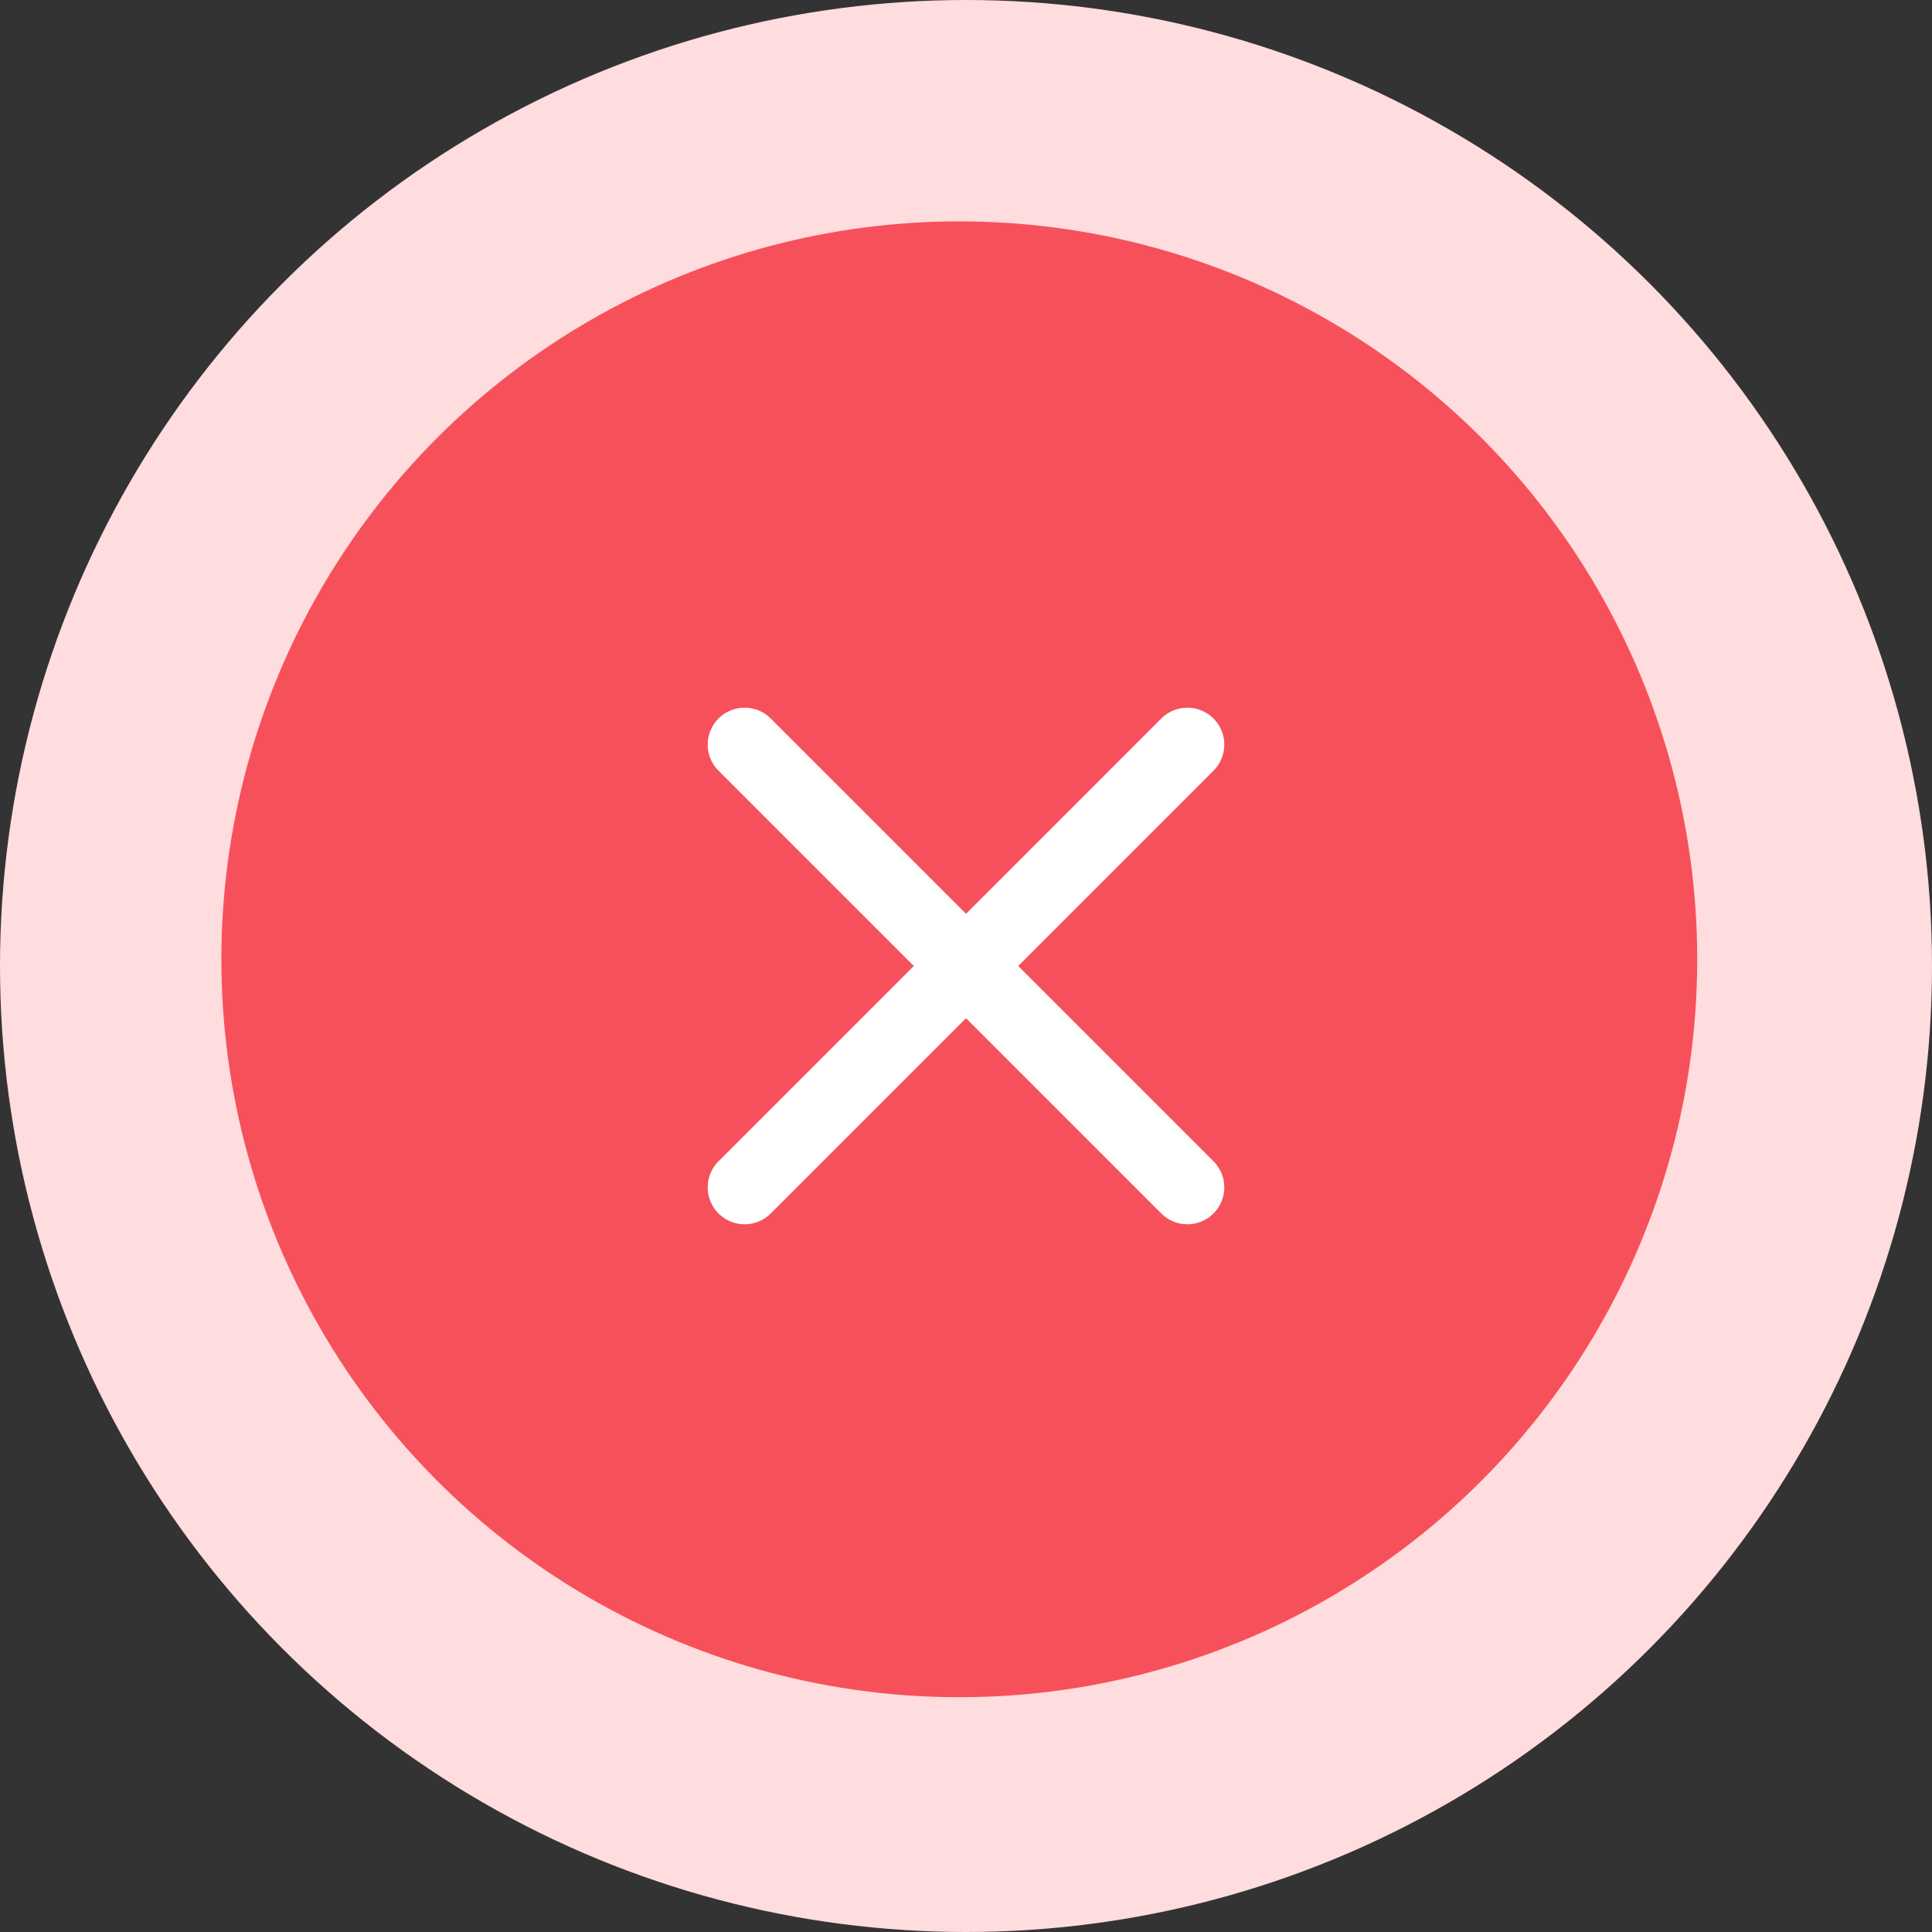 <svg xmlns="http://www.w3.org/2000/svg" fill="none" viewBox="0 0 96 96"><rect x="0" y="0" width="96" height="96" fill="#333333" stroke="none"/><circle cx="48" cy="48" r="48" fill="#FFDCDE"/><circle cx="47.667" cy="47.667" r="36.667" fill="#F6515B"/><path fill="#fff" fill-rule="evenodd" d="M60.297 35.703a1.833 1.833 0 0 1 0 2.593l-22 22a1.833 1.833 0 1 1-2.593-2.593l22-22a1.833 1.833 0 0 1 2.593 0z" clip-rule="evenodd"/><path fill="#fff" fill-rule="evenodd" d="M35.704 35.703a1.833 1.833 0 0 1 2.593 0l22 22a1.833 1.833 0 1 1-2.593 2.593l-22-22a1.833 1.833 0 0 1 0-2.593z" clip-rule="evenodd"/></svg>